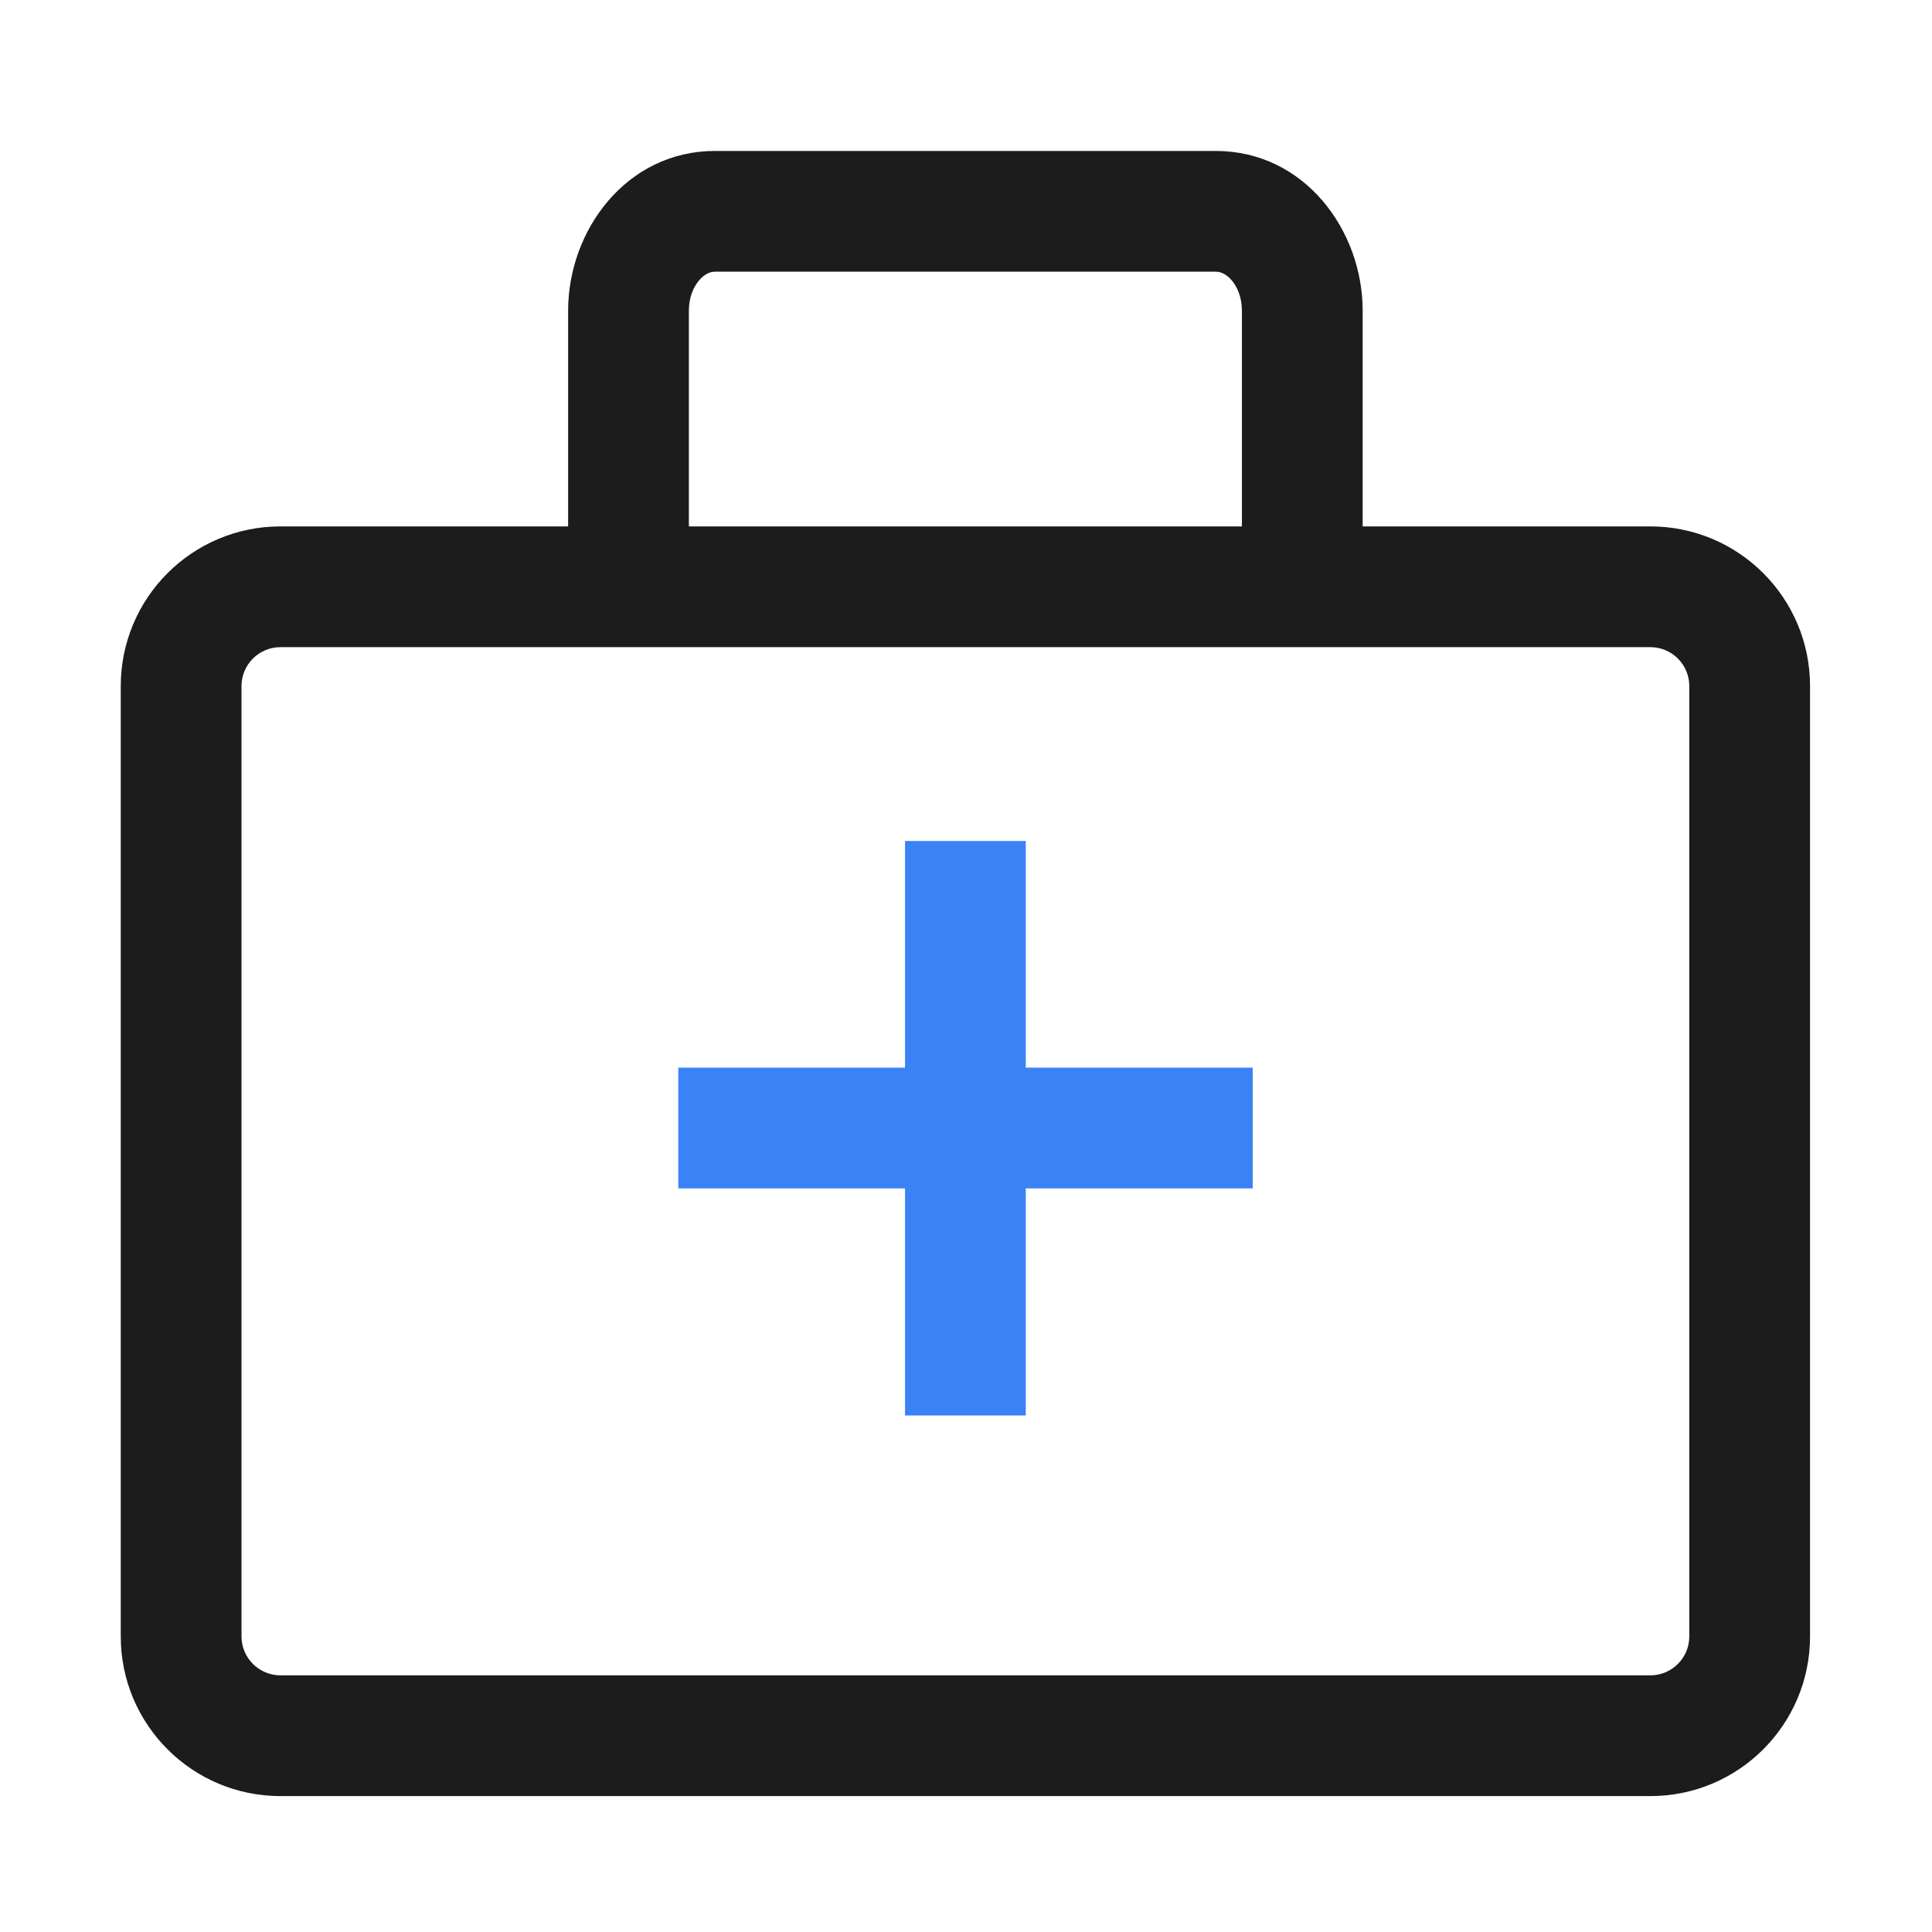<svg width="64" height="64" viewBox="0 0 64 64" fill="none" xmlns="http://www.w3.org/2000/svg">
<path fill-rule="evenodd" clip-rule="evenodd" d="M9.29 21.438C8.578 21.438 8 22.015 8 22.727V54.208C8 54.92 8.578 55.498 9.29 55.498H54.67C55.382 55.498 55.96 54.92 55.96 54.208V22.727C55.96 22.015 55.382 21.438 54.67 21.438H9.29ZM4 22.727C4 19.806 6.368 17.438 9.29 17.438H54.67C57.592 17.438 59.96 19.806 59.96 22.727V54.208C59.96 57.129 57.592 59.498 54.67 59.498H9.29C6.368 59.498 4 57.129 4 54.208V22.727Z" fill="#1C1C1C"/>
<path fill-rule="evenodd" clip-rule="evenodd" d="M23.167 9.277C22.977 9.495 22.82 9.846 22.82 10.29V18.71H18.82V10.29C18.82 7.632 20.747 5 23.69 5H40.27C43.214 5 45.14 7.632 45.14 10.29V18.71H41.14V10.29C41.14 9.846 40.984 9.495 40.794 9.277C40.608 9.064 40.419 9 40.27 9H23.69C23.541 9 23.352 9.064 23.167 9.277Z" fill="#1C1C1C"/>
<path fill-rule="evenodd" clip-rule="evenodd" d="M29.98 46.889V27.859H33.98V46.889H29.98Z" fill="#3B82F6"/>
<path fill-rule="evenodd" clip-rule="evenodd" d="M41.499 39.367H22.469V35.367H41.499V39.367Z" fill="#3B82F6"/>
</svg>
